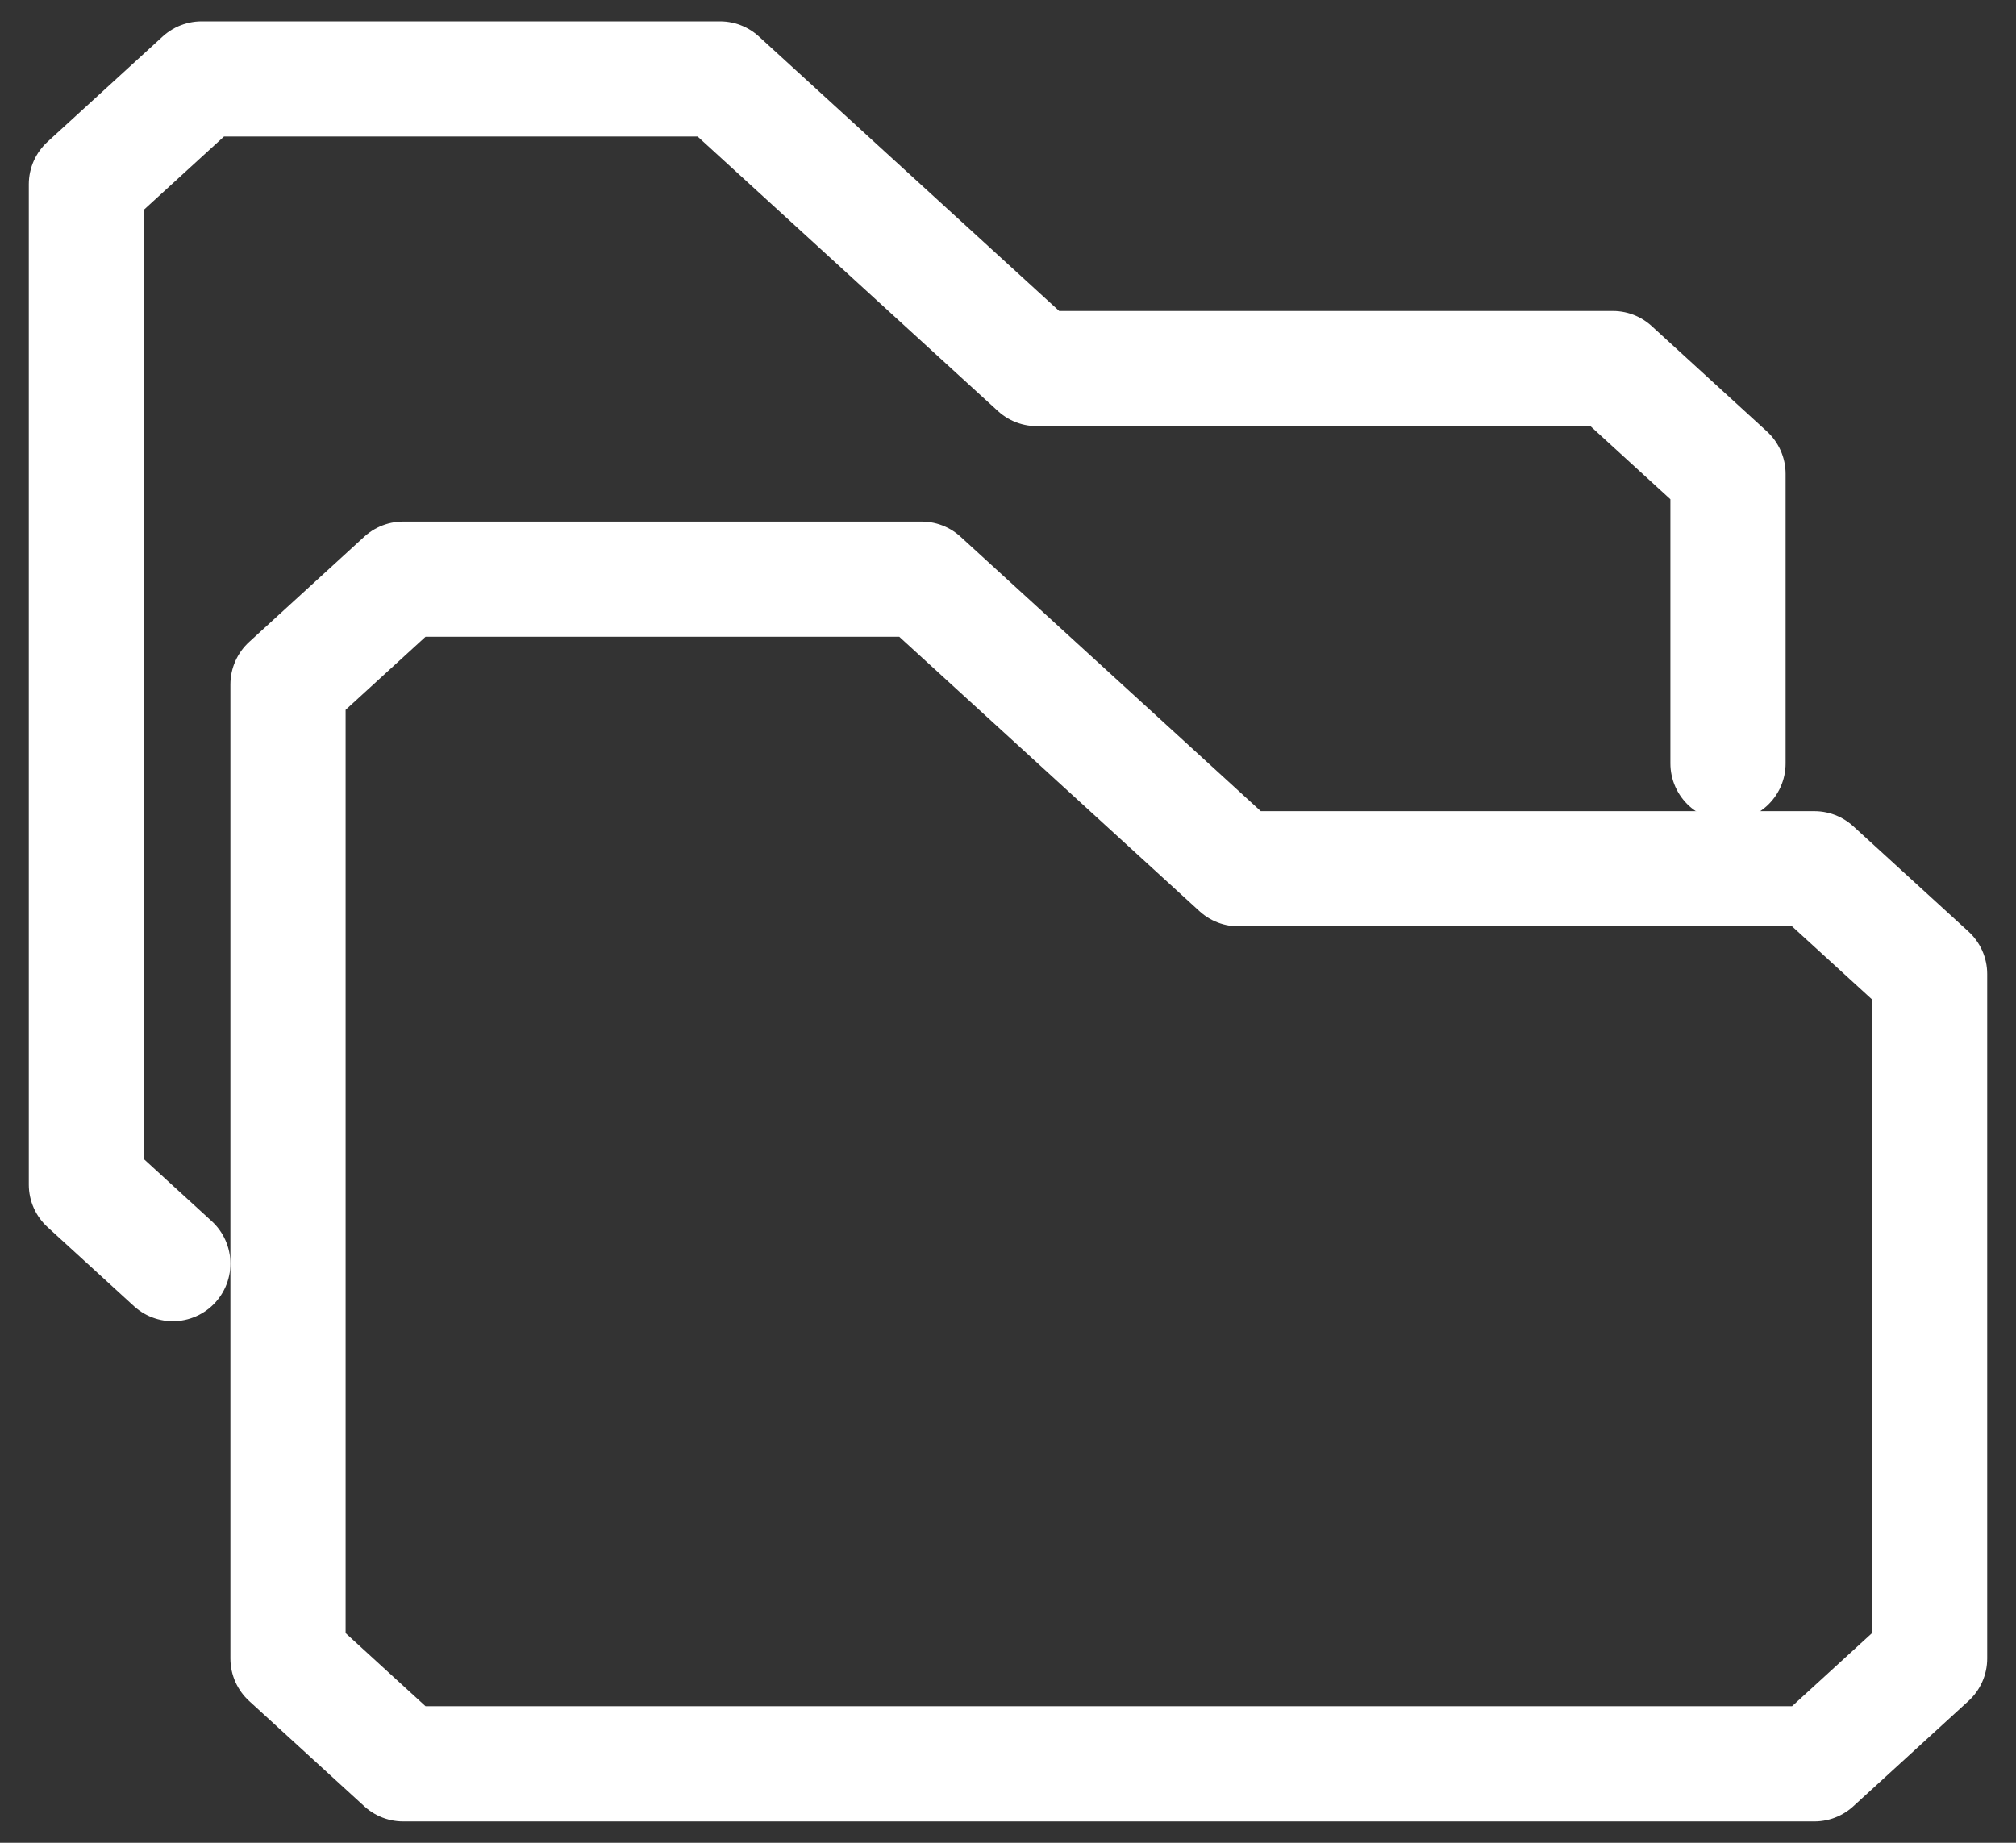 <svg width="35" height="32" viewBox="0 0 35 32" fill="none" xmlns="http://www.w3.org/2000/svg">
<rect x="0" y="0" width="35" height="32" fill="#333333" stroke="none"/>
<g clip-path="url(#clip0_2_112)">
<path d="M30 13.257V8.229L28 6.4H18L12.5 1.371H3.5L1.5 3.2V20.571L3 21.943" stroke="white" stroke-width="2" stroke-linecap="round" stroke-linejoin="round"/>
<path d="M31.5 15.086H21.5L16 10.057H7L5 11.886V28.8L7 30.629H31.5L33.5 28.8V16.914L31.5 15.086Z" stroke="white" stroke-width="2" stroke-linecap="round" stroke-linejoin="round"/>
</g>
<defs>
<clipPath id="clip0_2_112">
<rect width="35" height="32" fill="white"/>
</clipPath>
</defs>
</svg>
